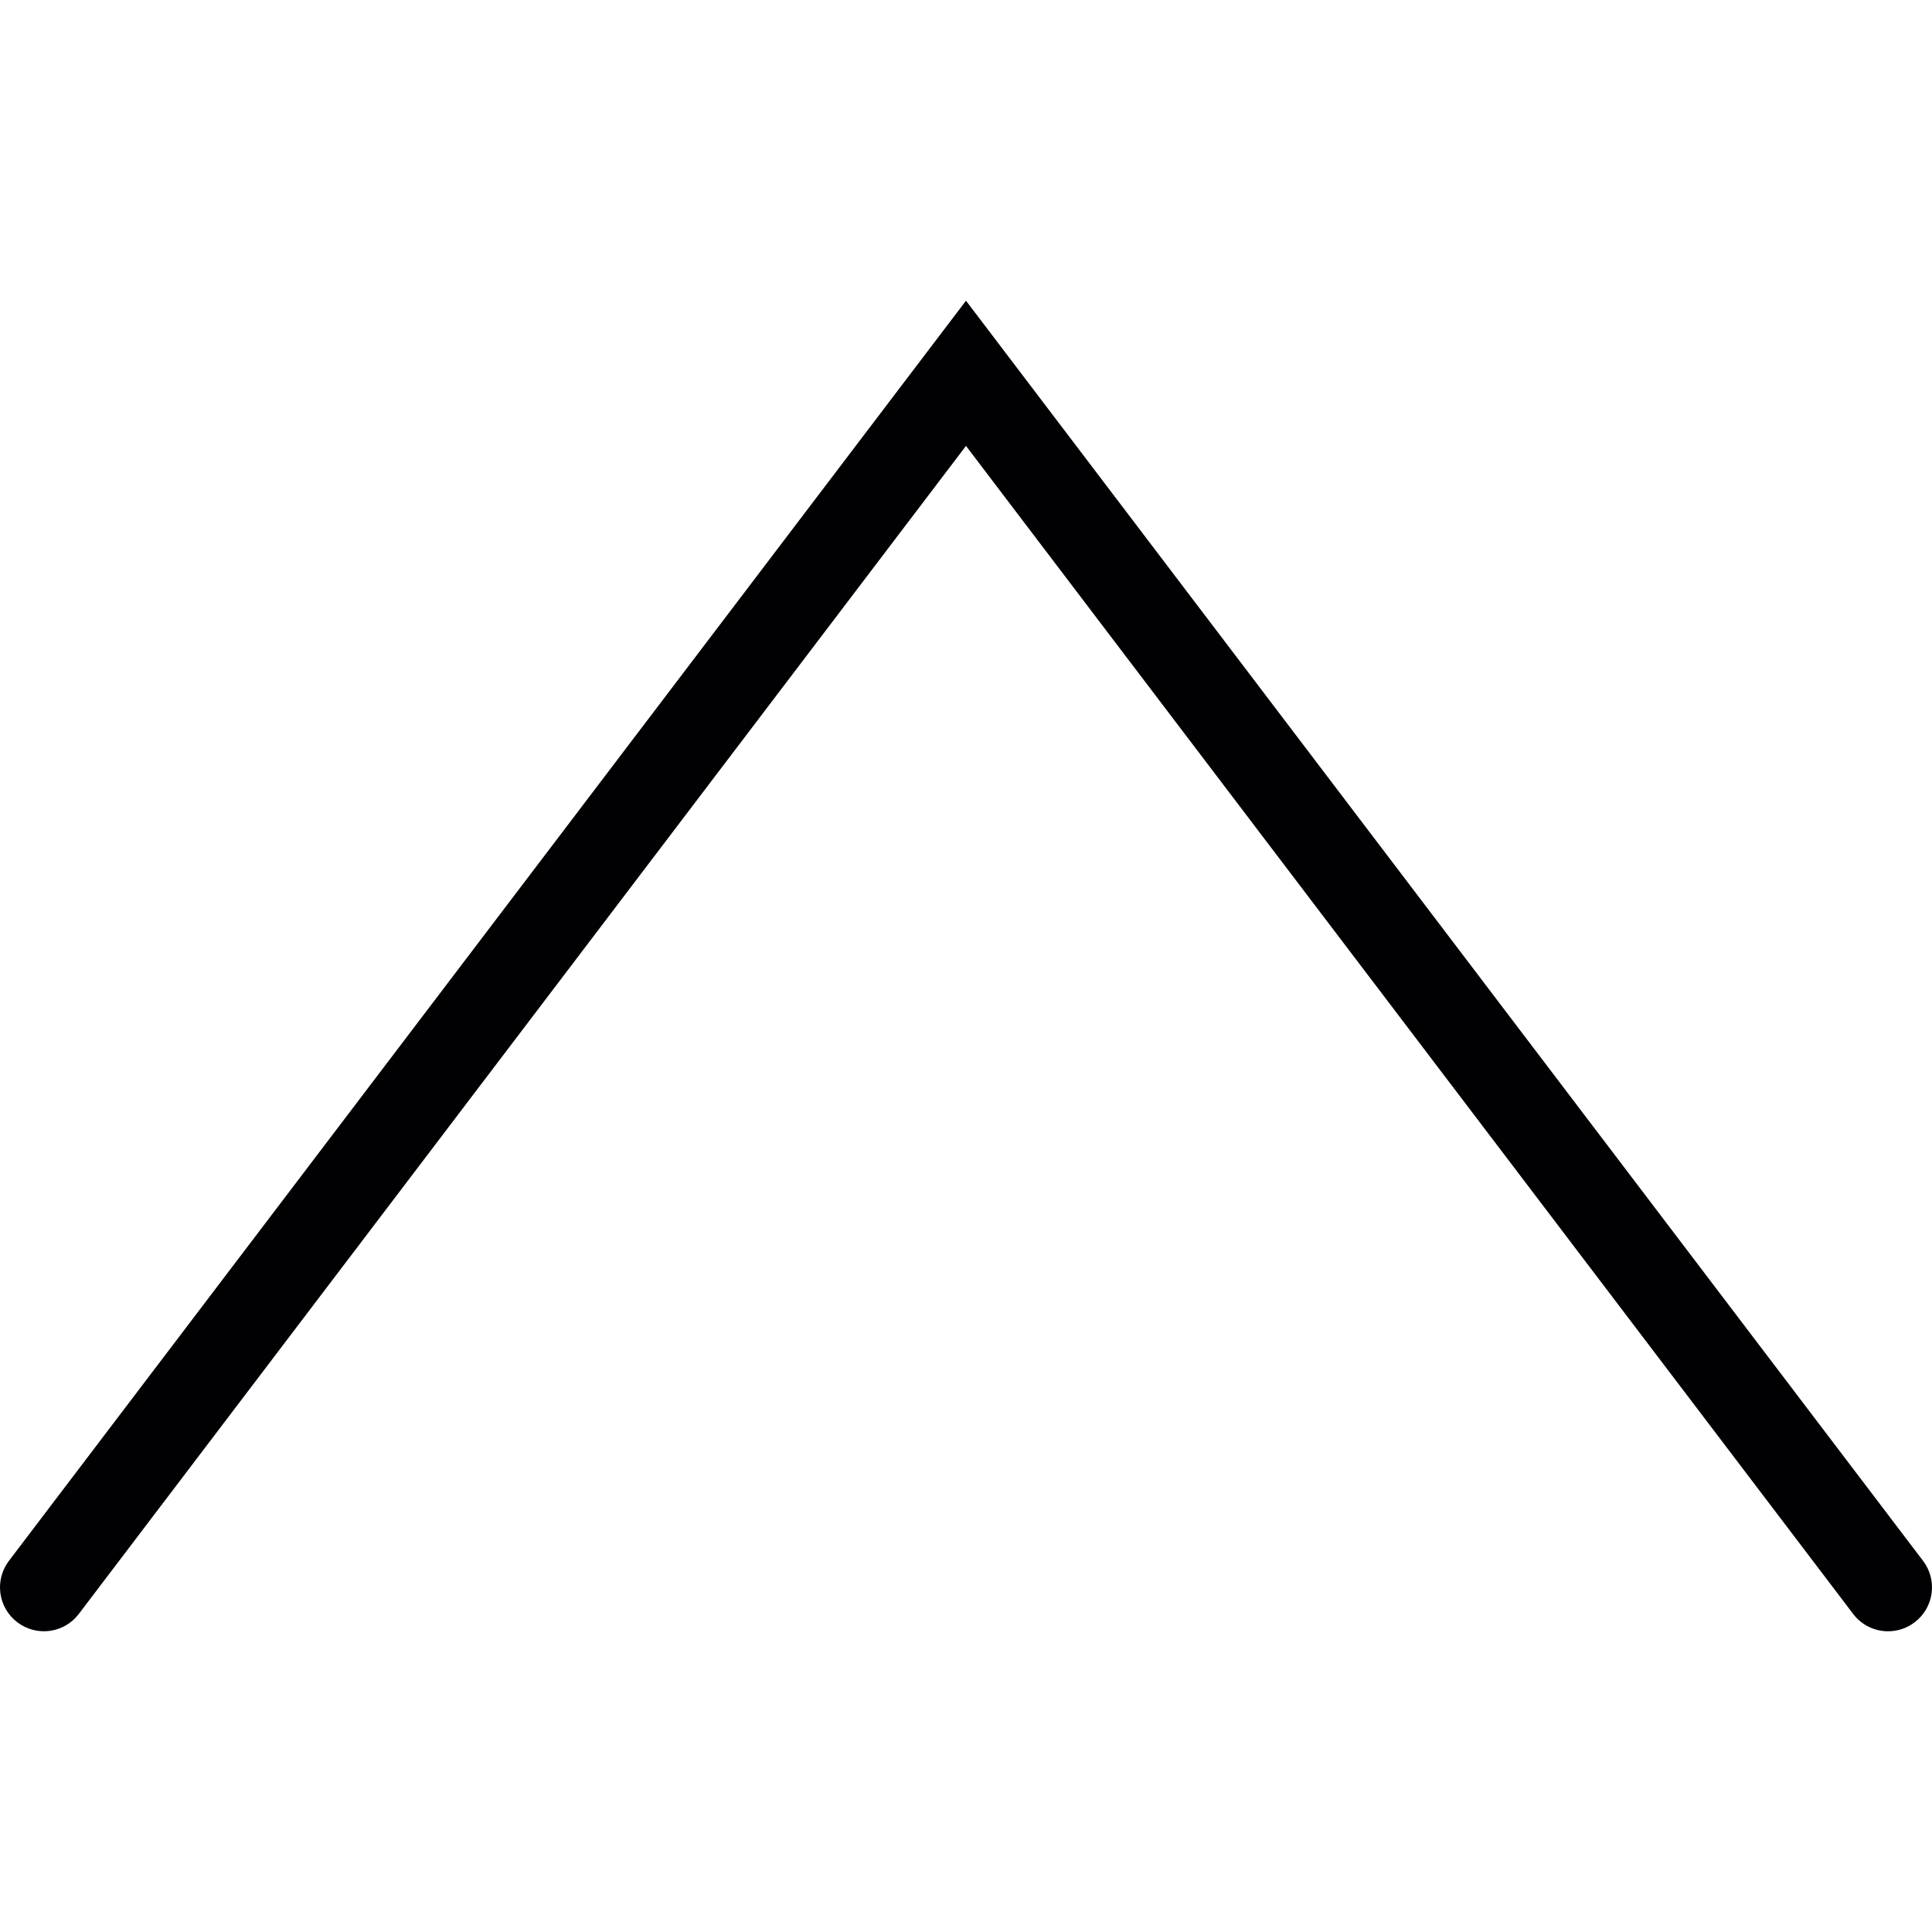 <?xml version="1.0" encoding="iso-8859-1"?>
<!-- Generator: Adobe Illustrator 18.1.1, SVG Export Plug-In . SVG Version: 6.00 Build 0)  -->
<svg version="1.1" id="Capa_1" xmlns="http://www.w3.org/2000/svg" xmlns:xlink="http://www.w3.org/1999/xlink" x="0px" y="0px"
	 viewBox="0 0 131.27 131.27" style="enable-background:new 0 0 59.414 59.414;" xml:space="preserve">
<g>
	<g>
		<path style="fill:#010002;" d="M128.286,110.837c-0.901,0-1.79-0.406-2.375-1.181L65.634,30.296L5.357,109.655
			c-0.996,1.319-2.864,1.569-4.177,0.573s-1.569-2.864-0.573-4.177l65.027-85.619l65.027,85.619c0.996,1.313,0.746,3.18-0.573,4.177
			C129.551,110.64,128.919,110.837,128.286,110.837z"/>
	</g>
</g>
<g>
</g>
<g>
</g>
<g>
</g>
<g>
</g>
<g>
</g>
<g>
</g>
<g>
</g>
<g>
</g>
<g>
</g>
<g>
</g>
<g>
</g>
<g>
</g>
<g>
</g>
<g>
</g>
<g>
</g>
</svg>
